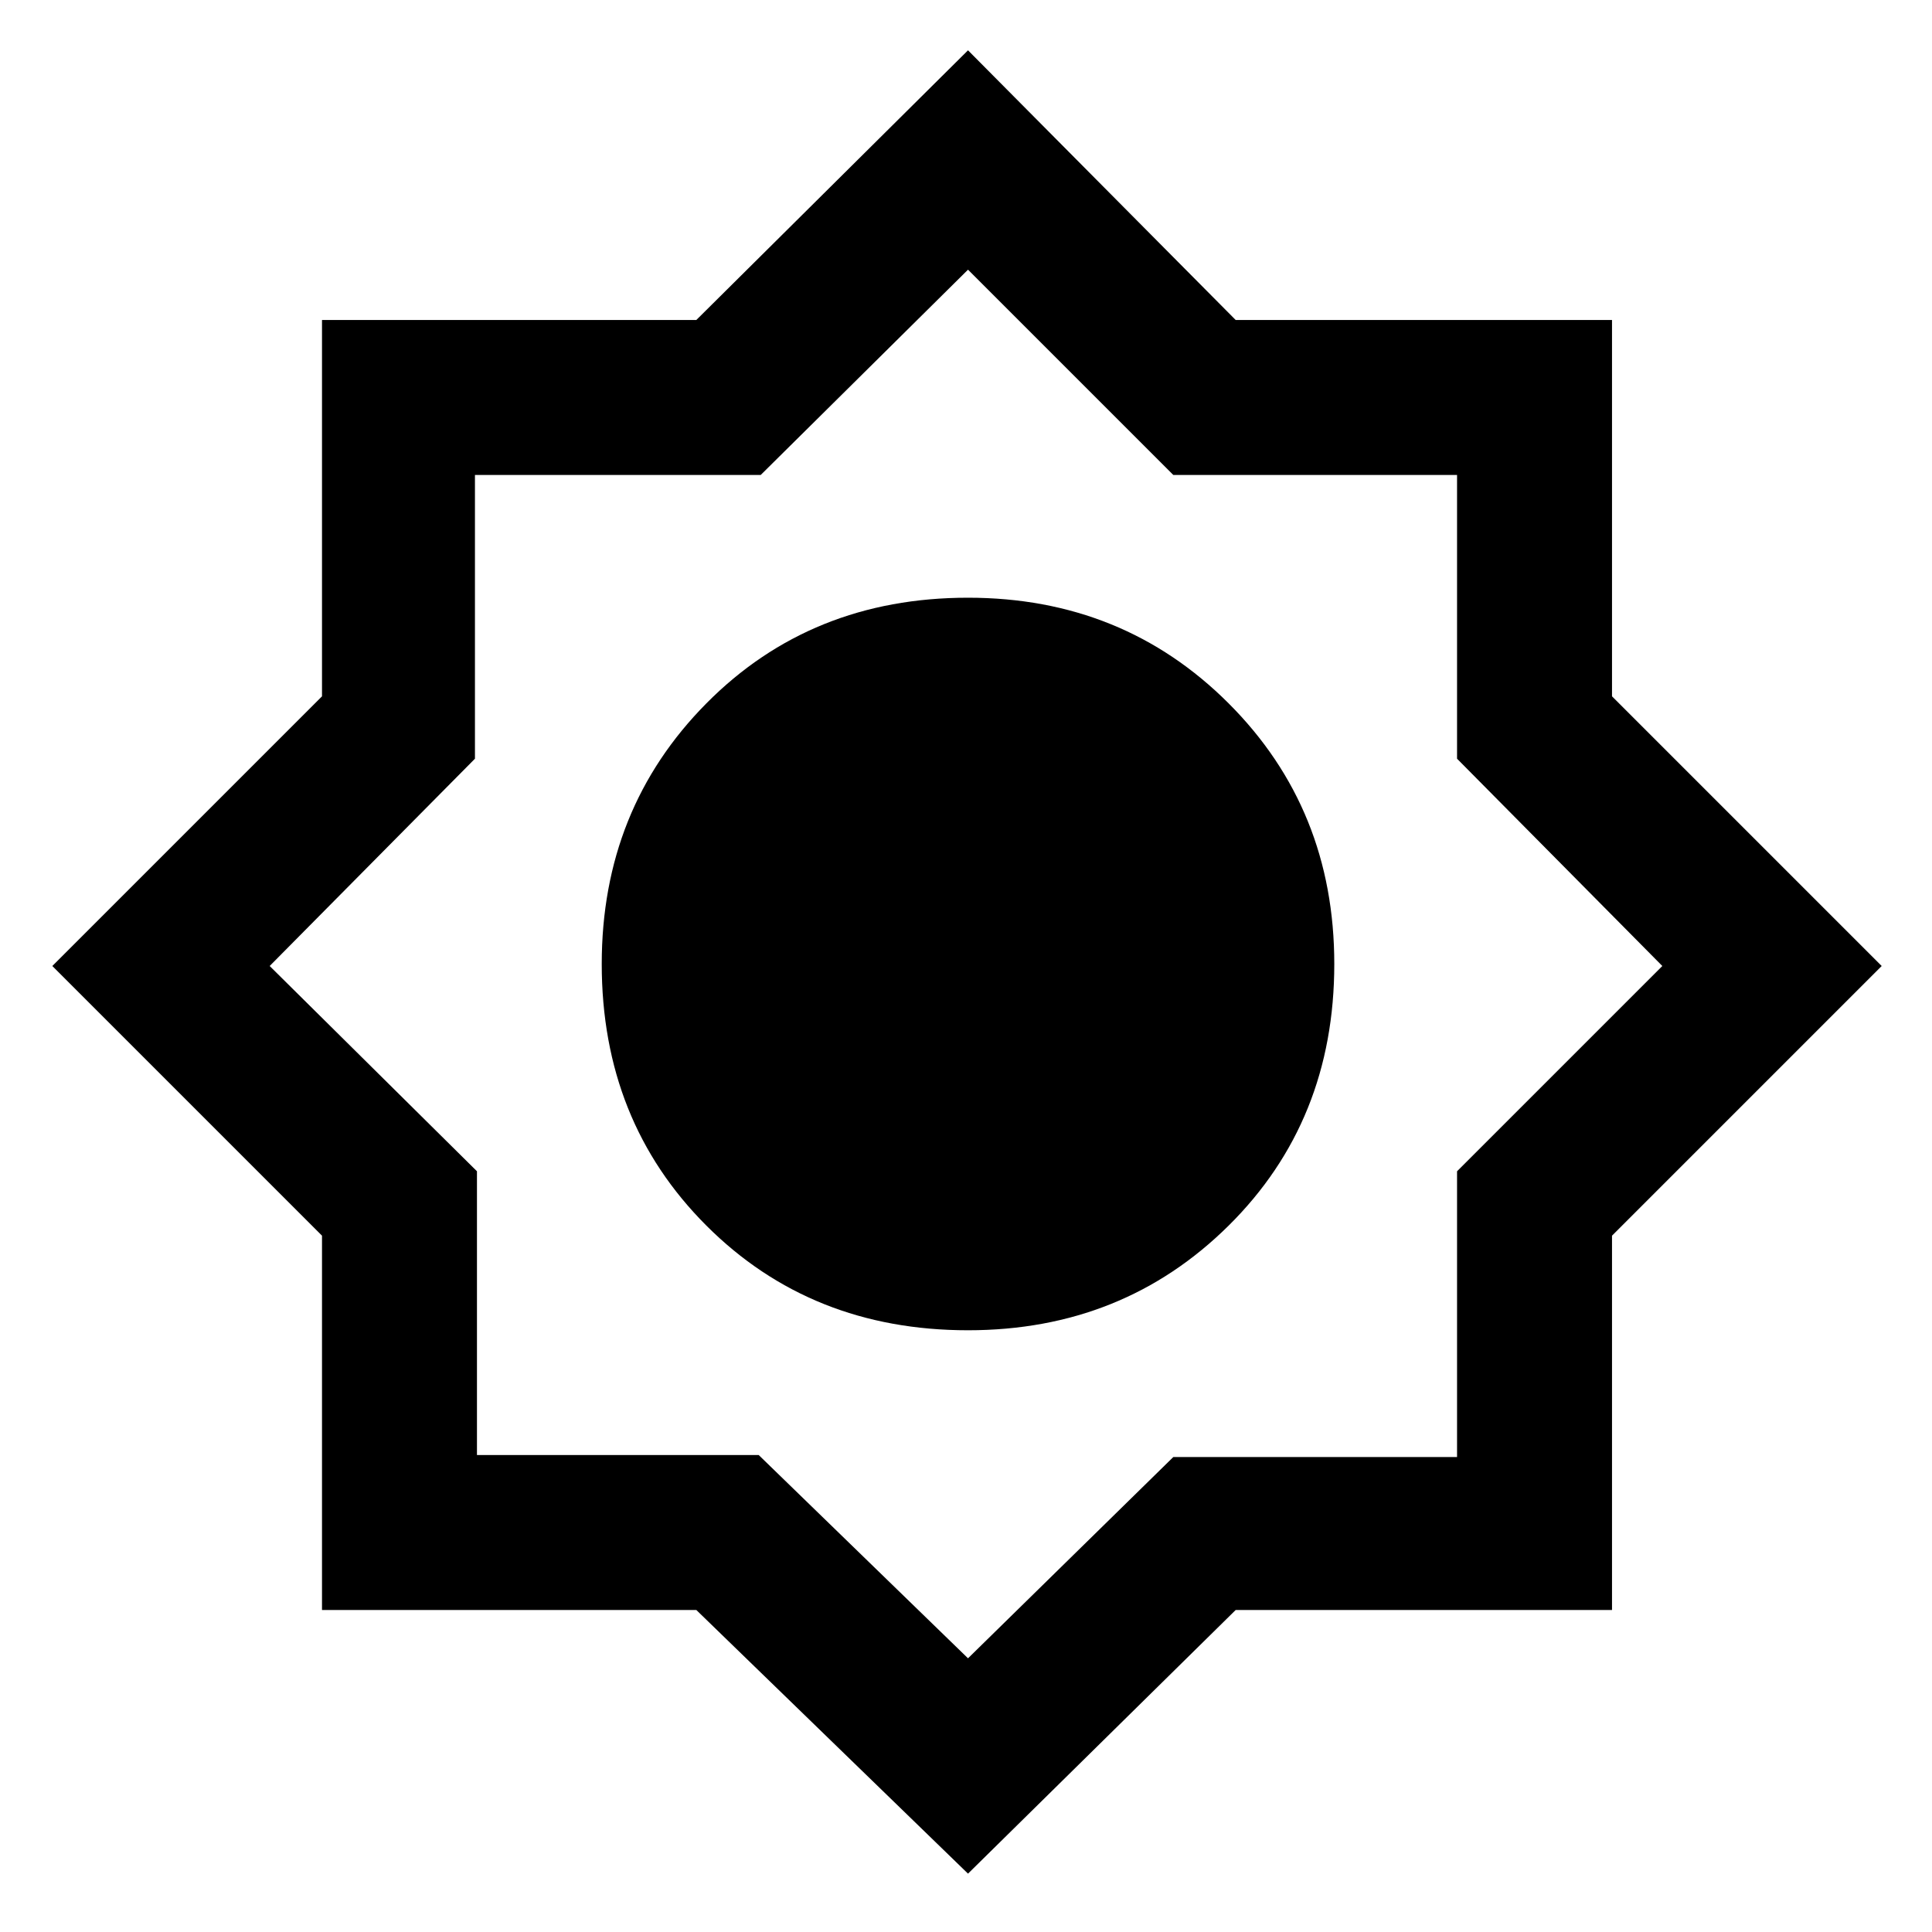 <svg xmlns="http://www.w3.org/2000/svg" height="48" width="48"><path d="M24.05 46.55 17.3 40H8V30.7L1.3 24L8 17.3V7.95H17.3L24.05 1.25L30.7 7.95H40.05V17.3L46.75 24L40.05 30.7V40H30.7ZM24.05 33.05Q20.15 33.05 17.55 30.45Q14.95 27.85 14.95 23.95Q14.95 20.1 17.55 17.475Q20.15 14.85 24.05 14.85Q27.9 14.85 30.525 17.475Q33.15 20.1 33.15 23.95Q33.15 27.85 30.525 30.45Q27.9 33.05 24.05 33.05ZM24.05 41.2 29.15 36.2H36.2V29.1L41.3 24L36.2 18.85V11.8H29.15L24.05 6.7L18.9 11.8H11.8V18.85L6.7 24L11.85 29.1V36.15H18.85Z"/></svg>
